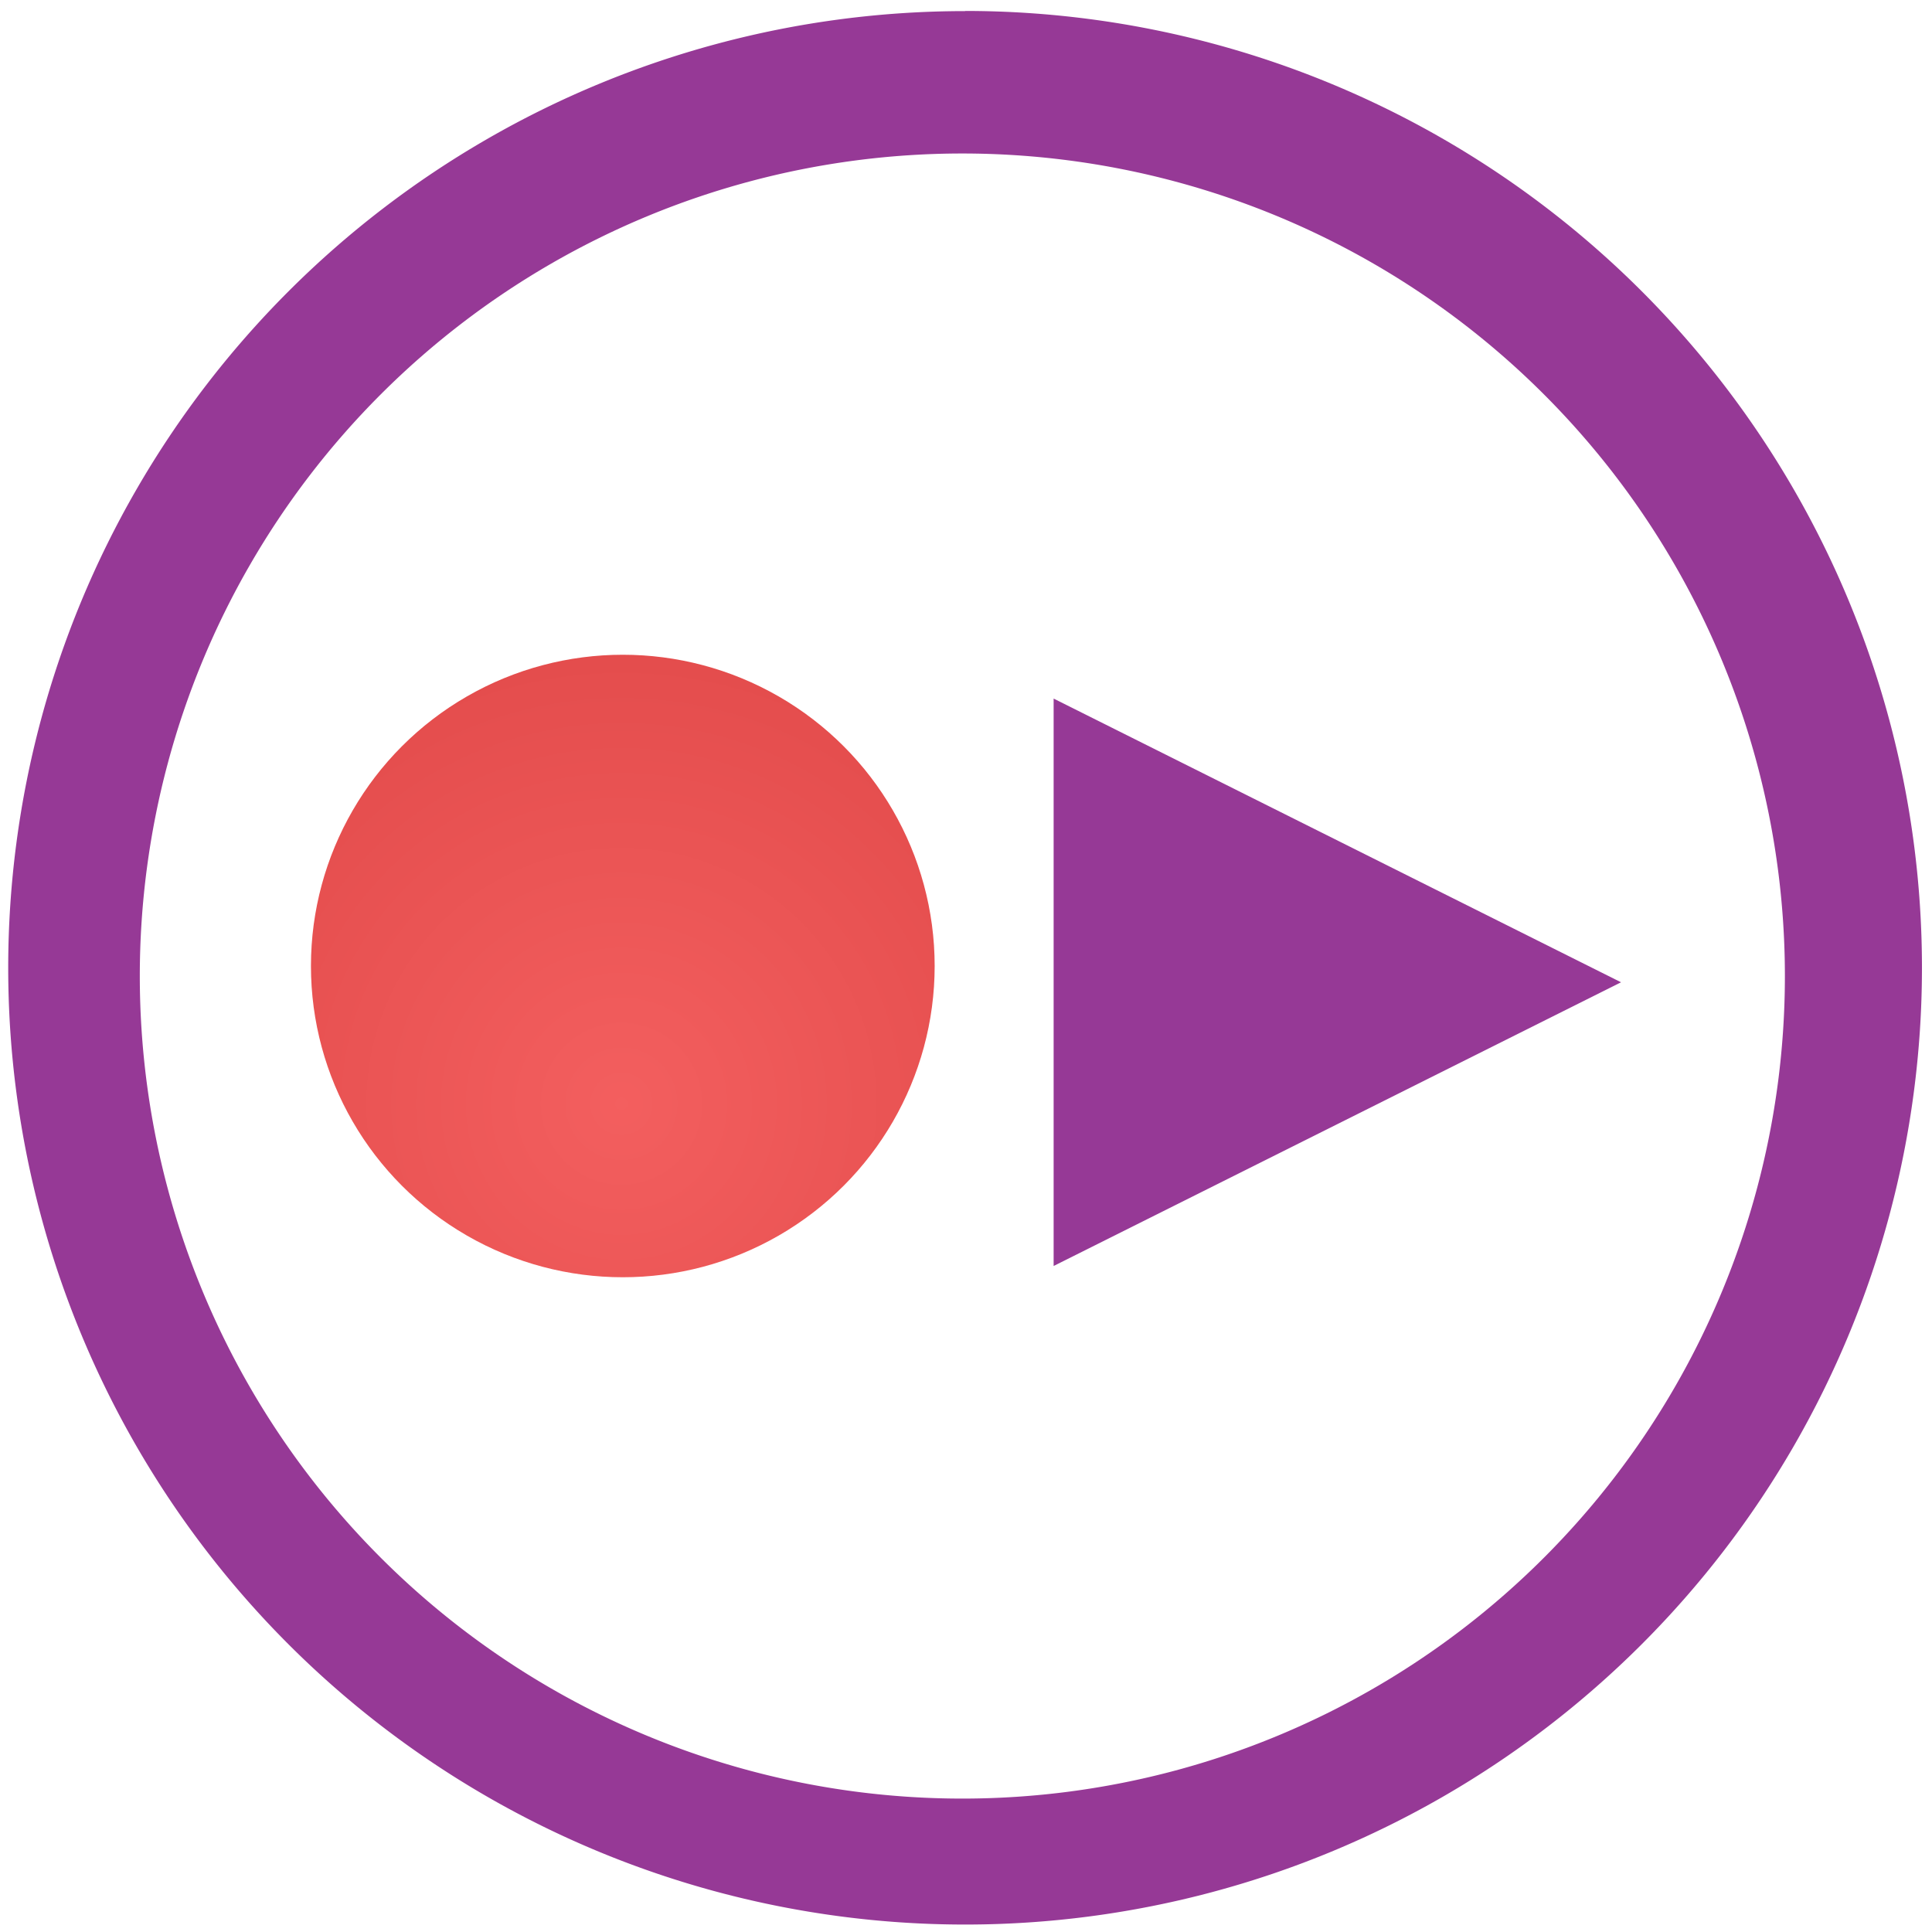 <?xml version="1.0" encoding="UTF-8" standalone="no"?>
<svg
   xmlns:dc="http://purl.org/dc/elements/1.1/"
   xmlns:cc="http://creativecommons.org/ns#"
   xmlns:rdf="http://www.w3.org/1999/02/22-rdf-syntax-ns#"
   xmlns:svg="http://www.w3.org/2000/svg"
   xmlns="http://www.w3.org/2000/svg"
   xmlns:xlink="http://www.w3.org/1999/xlink"
   xmlns:sodipodi="http://sodipodi.sourceforge.net/DTD/sodipodi-0.dtd"
   xmlns:inkscape="http://www.inkscape.org/namespaces/inkscape"
   width="48"
   height="48"
   viewBox="0 0 12.7 12.7"
   version="1.1"
   id="svg16"
   sodipodi:docname="istanbul.svg"
   inkscape:version="0.92.4 (5da689c313, 2019-01-14)">
  <sodipodi:namedview
     pagecolor="#ffffff"
     bordercolor="#666666"
     borderopacity="1"
     objecttolerance="10"
     gridtolerance="10"
     guidetolerance="10"
     inkscape:pageopacity="0"
     inkscape:pageshadow="2"
     inkscape:window-width="1087"
     inkscape:window-height="480"
     id="namedview18"
     showgrid="false"
     inkscape:zoom="4.9166667"
     inkscape:cx="2.1355932"
     inkscape:cy="24"
     inkscape:window-x="0"
     inkscape:window-y="25"
     inkscape:window-maximized="0"
     inkscape:current-layer="svg16" />
  <defs
     id="defs8">
    <radialGradient
       id="b"
       cx="22.5"
       cy="28.116"
       r="14.538"
       fx="22.5"
       fy="28.116"
       gradientTransform="matrix(0.346,0,0,0.347,-3.7,281.799)"
       gradientUnits="userSpaceOnUse"
       xlink:href="#a" />
    <linearGradient
       id="a">
      <stop
         offset="0"
         stop-color="#ef2929"
         id="stop3" />
      <stop
         offset="1"
         stop-color="#c00"
         id="stop5" />
    </linearGradient>
  </defs>
  <g
     transform="translate(0,-284.3)"
     id="g14">
    <path
       d="m 6.344,284.373 a 6.29,6.29 0 0 0 -6.29,6.29 6.29,6.29 0 0 0 6.29,6.288 6.29,6.29 0 0 0 6.29,-6.289 6.29,6.29 0 0 0 -6.29,-6.29 z m -0.018,0.936 a 5.407,5.407 0 0 1 5.407,5.407 5.407,5.407 0 0 1 -5.407,5.407 5.407,5.407 0 0 1 -5.407,-5.407 5.407,5.407 0 0 1 5.407,-5.407 z m 0.6,3.583 v 3.73 l 3.73,-1.865 z"
       id="path10"
       inkscape:connector-curvature="0"
       style="fill:#963996" />
    <ellipse
       cx="4.094"
       cy="290.65"
       overflow="visible"
       rx="2.05"
       ry="2.046"
       style="overflow:visible;opacity:0.75;fill:url(#b);fill-rule:evenodd;marker:none"
       id="ellipse12" />
  </g>
</svg>

